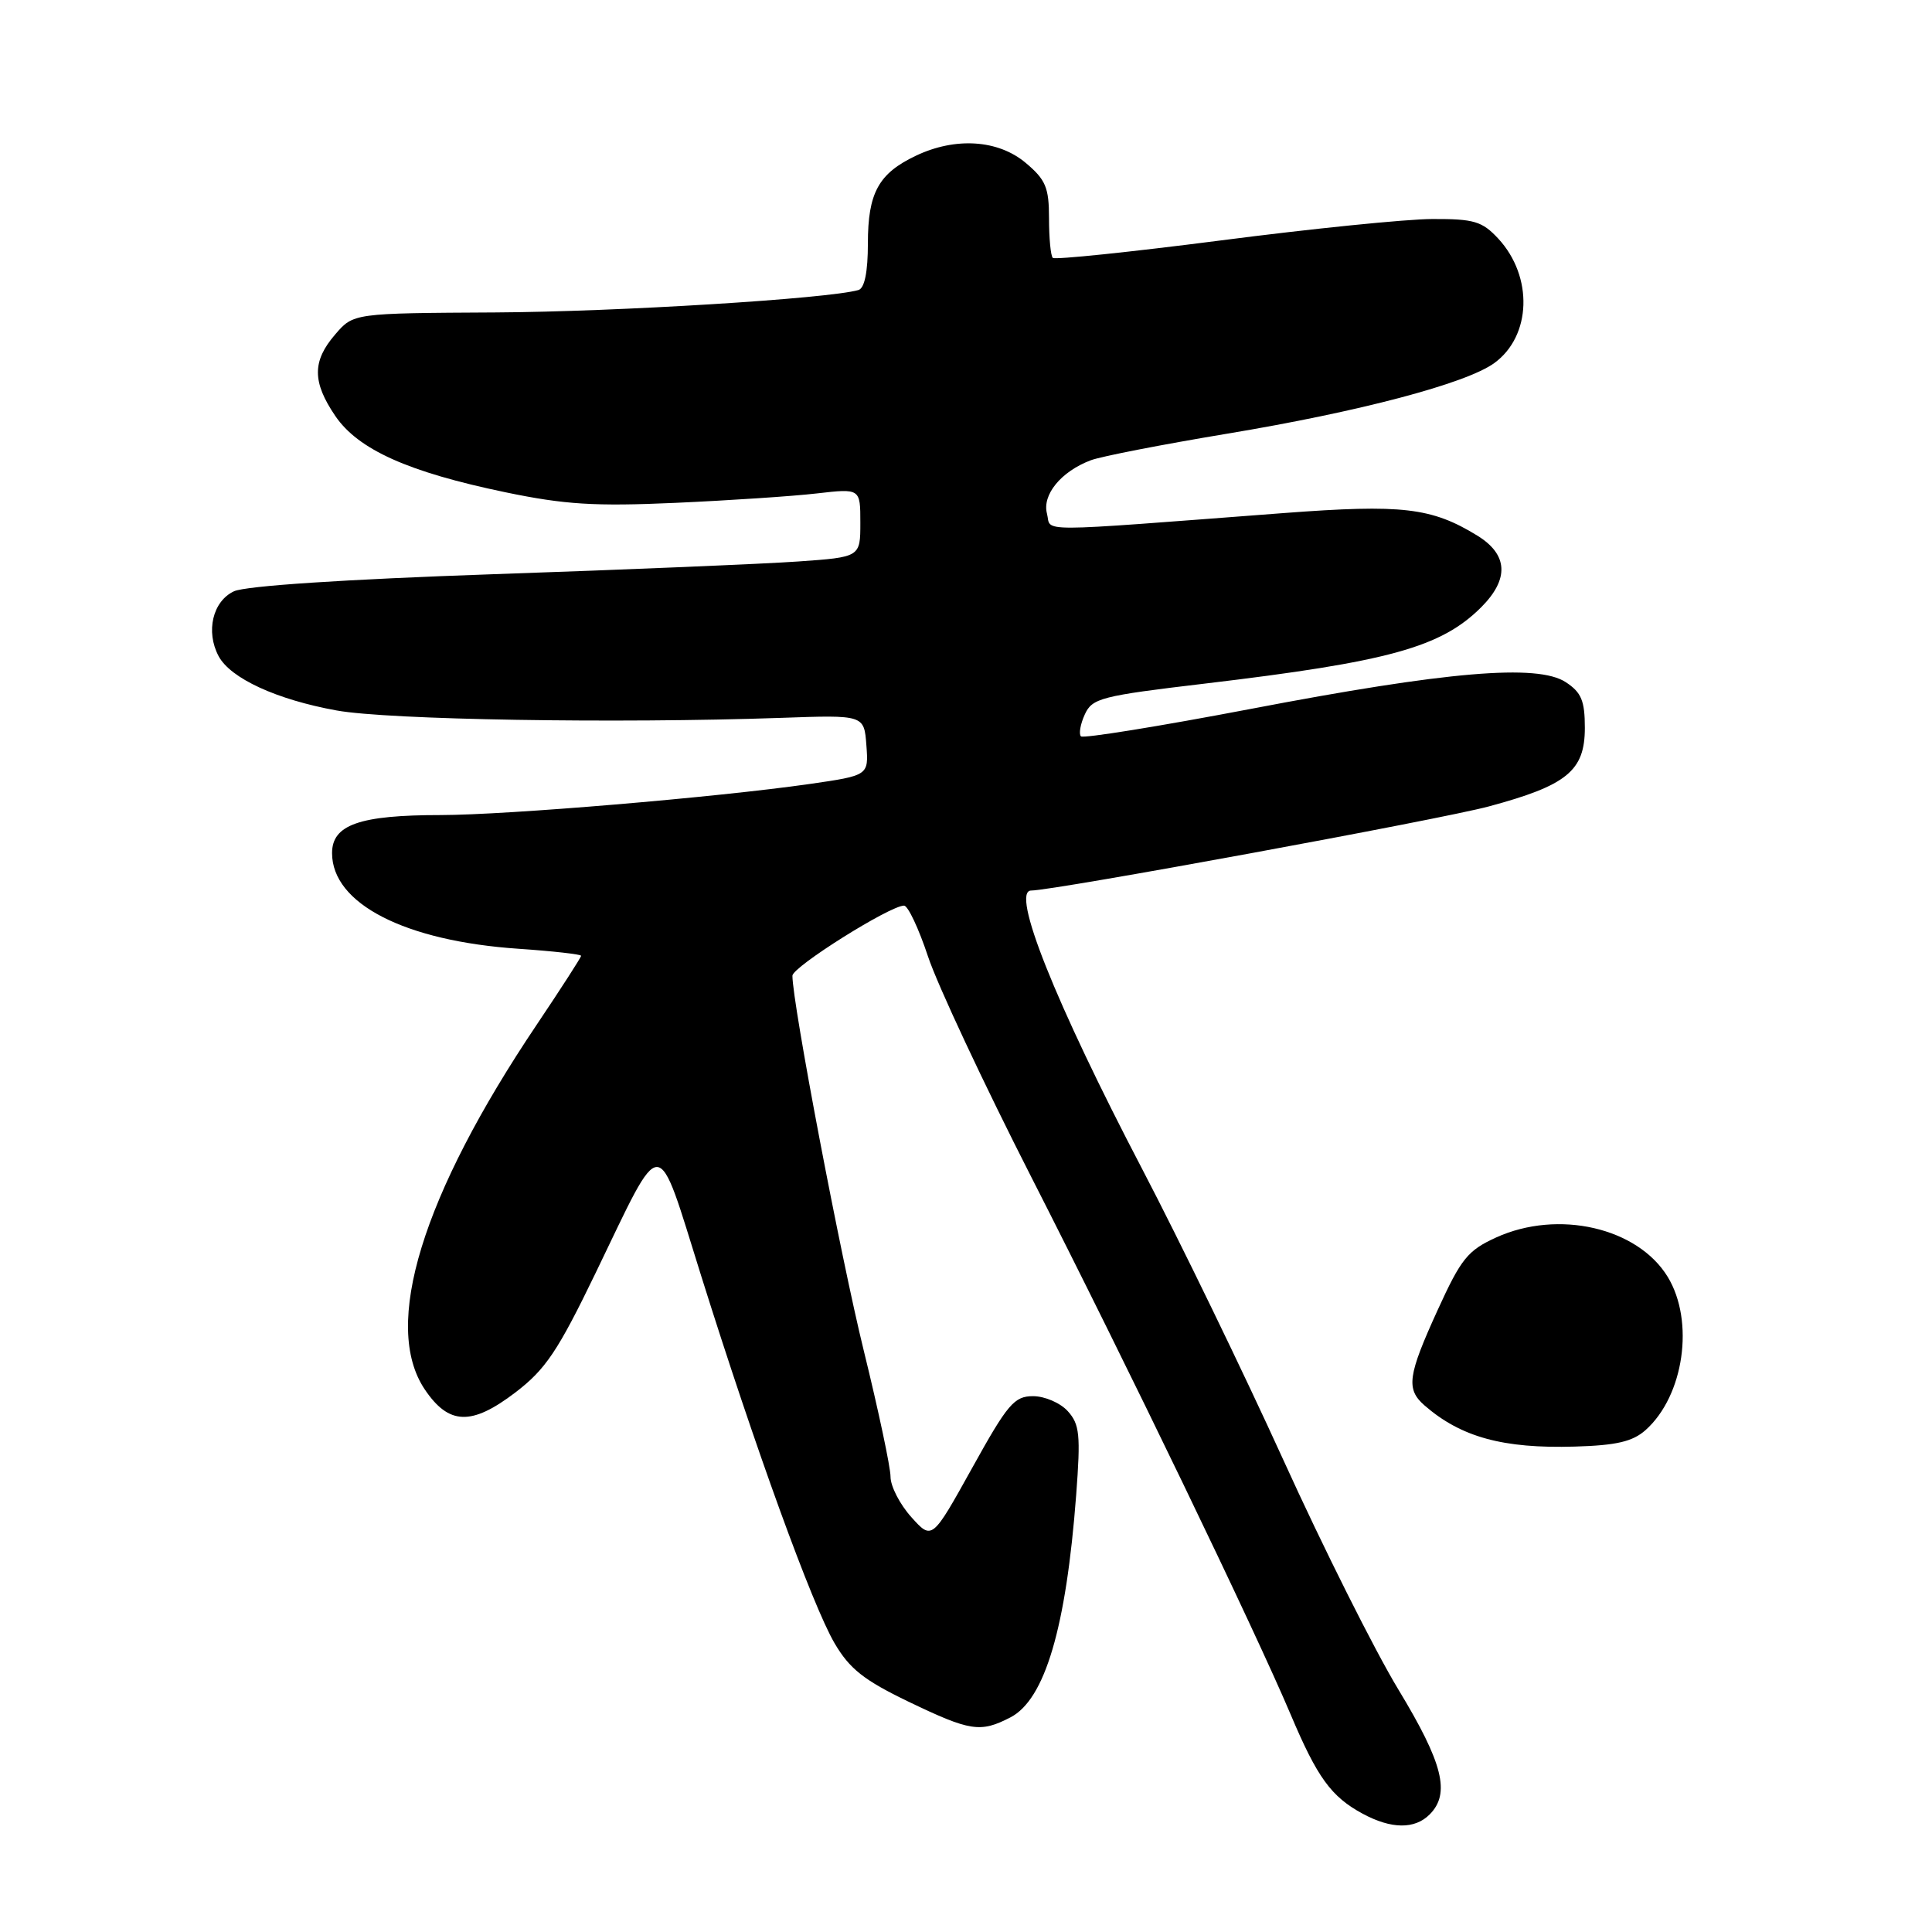 <?xml version="1.0" encoding="UTF-8" standalone="no"?>
<!DOCTYPE svg PUBLIC "-//W3C//DTD SVG 1.1//EN" "http://www.w3.org/Graphics/SVG/1.1/DTD/svg11.dtd" >
<svg xmlns="http://www.w3.org/2000/svg" xmlns:xlink="http://www.w3.org/1999/xlink" version="1.1" viewBox="0 0 256 256">
 <g >
 <path fill="currentColor"
d=" M 189.43 240.43 C 192.21 237.65 191.21 233.64 185.31 223.90 C 182.17 218.73 175.31 205.03 170.05 193.45 C 164.78 181.87 156.38 164.54 151.37 154.95 C 139.77 132.75 133.89 118.00 136.64 118.00 C 139.61 118.00 190.86 108.58 197.26 106.86 C 207.63 104.07 210.00 102.14 210.00 96.45 C 210.00 92.84 209.54 91.75 207.47 90.39 C 203.73 87.94 191.76 88.95 165.65 93.95 C 153.63 96.24 143.54 97.87 143.23 97.57 C 142.93 97.26 143.15 95.96 143.74 94.67 C 144.72 92.51 145.89 92.21 159.65 90.58 C 184.05 87.68 190.95 85.77 196.27 80.46 C 200.00 76.72 199.83 73.48 195.75 70.97 C 189.69 67.25 185.81 66.80 170.15 67.98 C 136.26 70.55 139.37 70.54 138.73 68.06 C 138.07 65.56 140.59 62.48 144.53 60.99 C 145.87 60.48 153.99 58.90 162.58 57.47 C 180.11 54.56 194.27 50.82 198.00 48.11 C 202.93 44.53 203.18 36.65 198.53 31.62 C 196.39 29.32 195.32 29.00 189.80 29.02 C 186.33 29.03 173.71 30.31 161.75 31.86 C 149.79 33.40 139.77 34.44 139.50 34.17 C 139.22 33.89 139.00 31.53 139.00 28.92 C 139.00 24.85 138.56 23.81 135.92 21.59 C 132.27 18.51 126.61 18.14 121.37 20.63 C 116.41 22.98 115.00 25.56 115.00 32.25 C 115.00 36.04 114.56 38.19 113.75 38.43 C 109.76 39.58 81.80 41.31 65.67 41.40 C 46.83 41.50 46.83 41.50 44.42 44.31 C 41.36 47.85 41.36 50.60 44.43 55.12 C 47.47 59.58 54.09 62.55 66.98 65.23 C 74.82 66.86 78.80 67.11 89.50 66.63 C 96.65 66.31 105.09 65.75 108.25 65.38 C 114.00 64.72 114.00 64.72 114.00 69.27 C 114.00 73.82 114.00 73.82 105.75 74.40 C 101.21 74.72 83.10 75.48 65.50 76.08 C 45.57 76.77 32.56 77.63 31.00 78.35 C 28.18 79.67 27.23 83.69 28.97 86.95 C 30.55 89.89 36.65 92.70 44.60 94.14 C 51.44 95.38 81.59 95.88 103.50 95.12 C 114.50 94.73 114.50 94.73 114.80 98.74 C 115.10 102.75 115.10 102.75 107.30 103.88 C 94.85 105.66 67.22 107.99 58.40 108.00 C 47.65 108.00 44.00 109.28 44.00 113.04 C 44.00 119.75 53.65 124.70 68.75 125.72 C 73.29 126.03 77.00 126.45 77.00 126.65 C 77.00 126.85 74.36 130.95 71.13 135.76 C 55.90 158.42 50.61 175.66 56.28 184.10 C 59.47 188.84 62.48 188.94 68.30 184.50 C 72.30 181.44 73.91 179.04 78.91 168.70 C 87.99 149.90 86.89 149.87 92.91 169.06 C 100.04 191.79 107.63 212.69 110.58 217.73 C 112.58 221.14 114.47 222.63 120.38 225.48 C 128.58 229.42 129.90 229.62 133.89 227.56 C 138.46 225.19 141.27 215.68 142.60 198.08 C 143.20 190.12 143.06 188.73 141.49 186.99 C 140.50 185.89 138.43 185.00 136.89 185.00 C 134.39 185.00 133.52 186.02 128.80 194.54 C 123.50 204.08 123.50 204.08 120.75 201.02 C 119.24 199.34 118.00 196.94 118.00 195.68 C 118.00 194.42 116.40 186.89 114.45 178.95 C 111.40 166.55 105.00 132.94 105.00 129.29 C 105.00 128.12 117.92 120.00 119.79 120.00 C 120.31 120.00 121.74 123.04 122.97 126.75 C 124.20 130.46 130.36 143.62 136.67 156.00 C 149.29 180.75 166.24 215.88 171.04 227.23 C 174.55 235.54 176.39 238.07 180.55 240.32 C 184.34 242.37 187.45 242.41 189.43 240.43 Z  M 218.05 189.49 C 223.14 184.95 224.56 175.07 220.98 169.19 C 216.99 162.66 206.47 160.24 198.25 163.97 C 194.48 165.69 193.60 166.78 190.50 173.58 C 186.53 182.28 186.28 184.06 188.75 186.22 C 193.58 190.43 199.16 191.96 208.66 191.68 C 214.19 191.52 216.33 191.02 218.05 189.49 Z "/>
</g>
</svg>